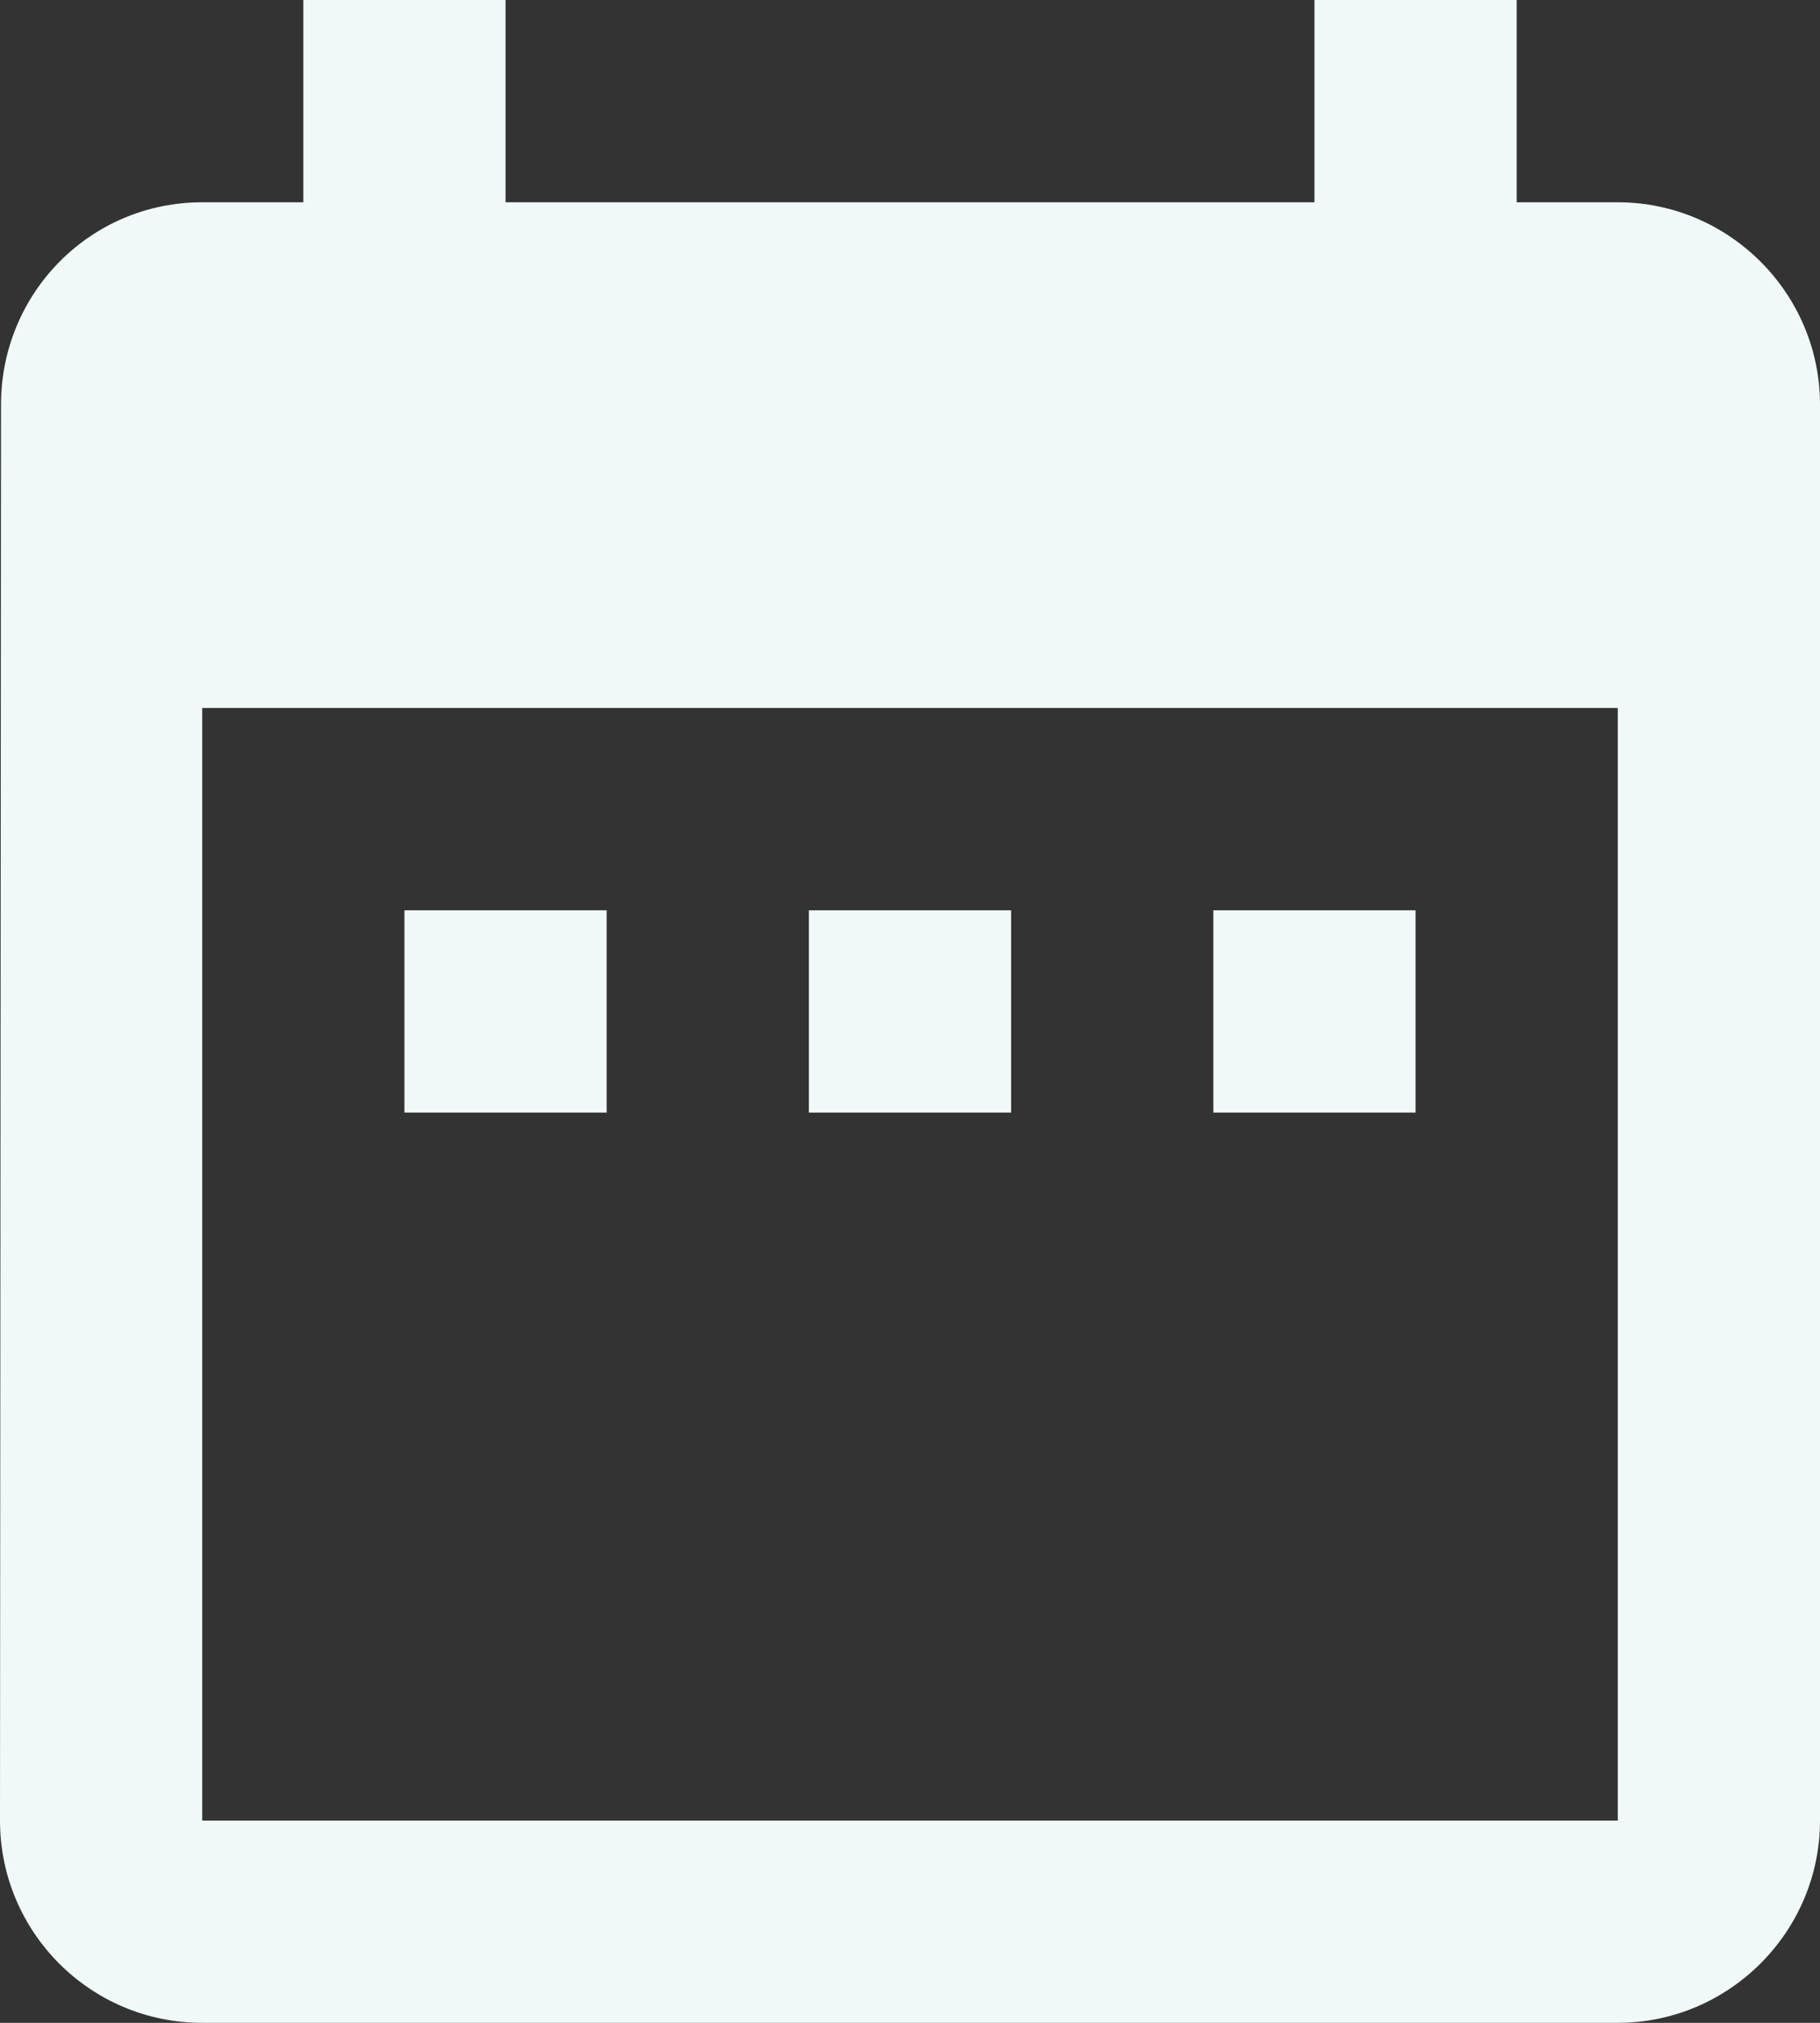 <svg width="36" height="40" viewBox="0 0 36 40" fill="none" xmlns="http://www.w3.org/2000/svg">
<rect x="0" y="0" width="36" height="40" fill="#333333" stroke="none"/>
<path d="M12 18H8V22H12V18ZM20 18H16V22H20V18ZM28 18H24V22H28V18ZM32 4H30V0H26V4H10V0H6V4H4C1.78 4 0.02 5.8 0.02 8L0 36C0 38.2 1.78 40 4 40H32C34.2 40 36 38.2 36 36V8C36 5.8 34.2 4 32 4ZM32 36H4V14H32V36Z" fill="#F0F8F8"/>
</svg>
